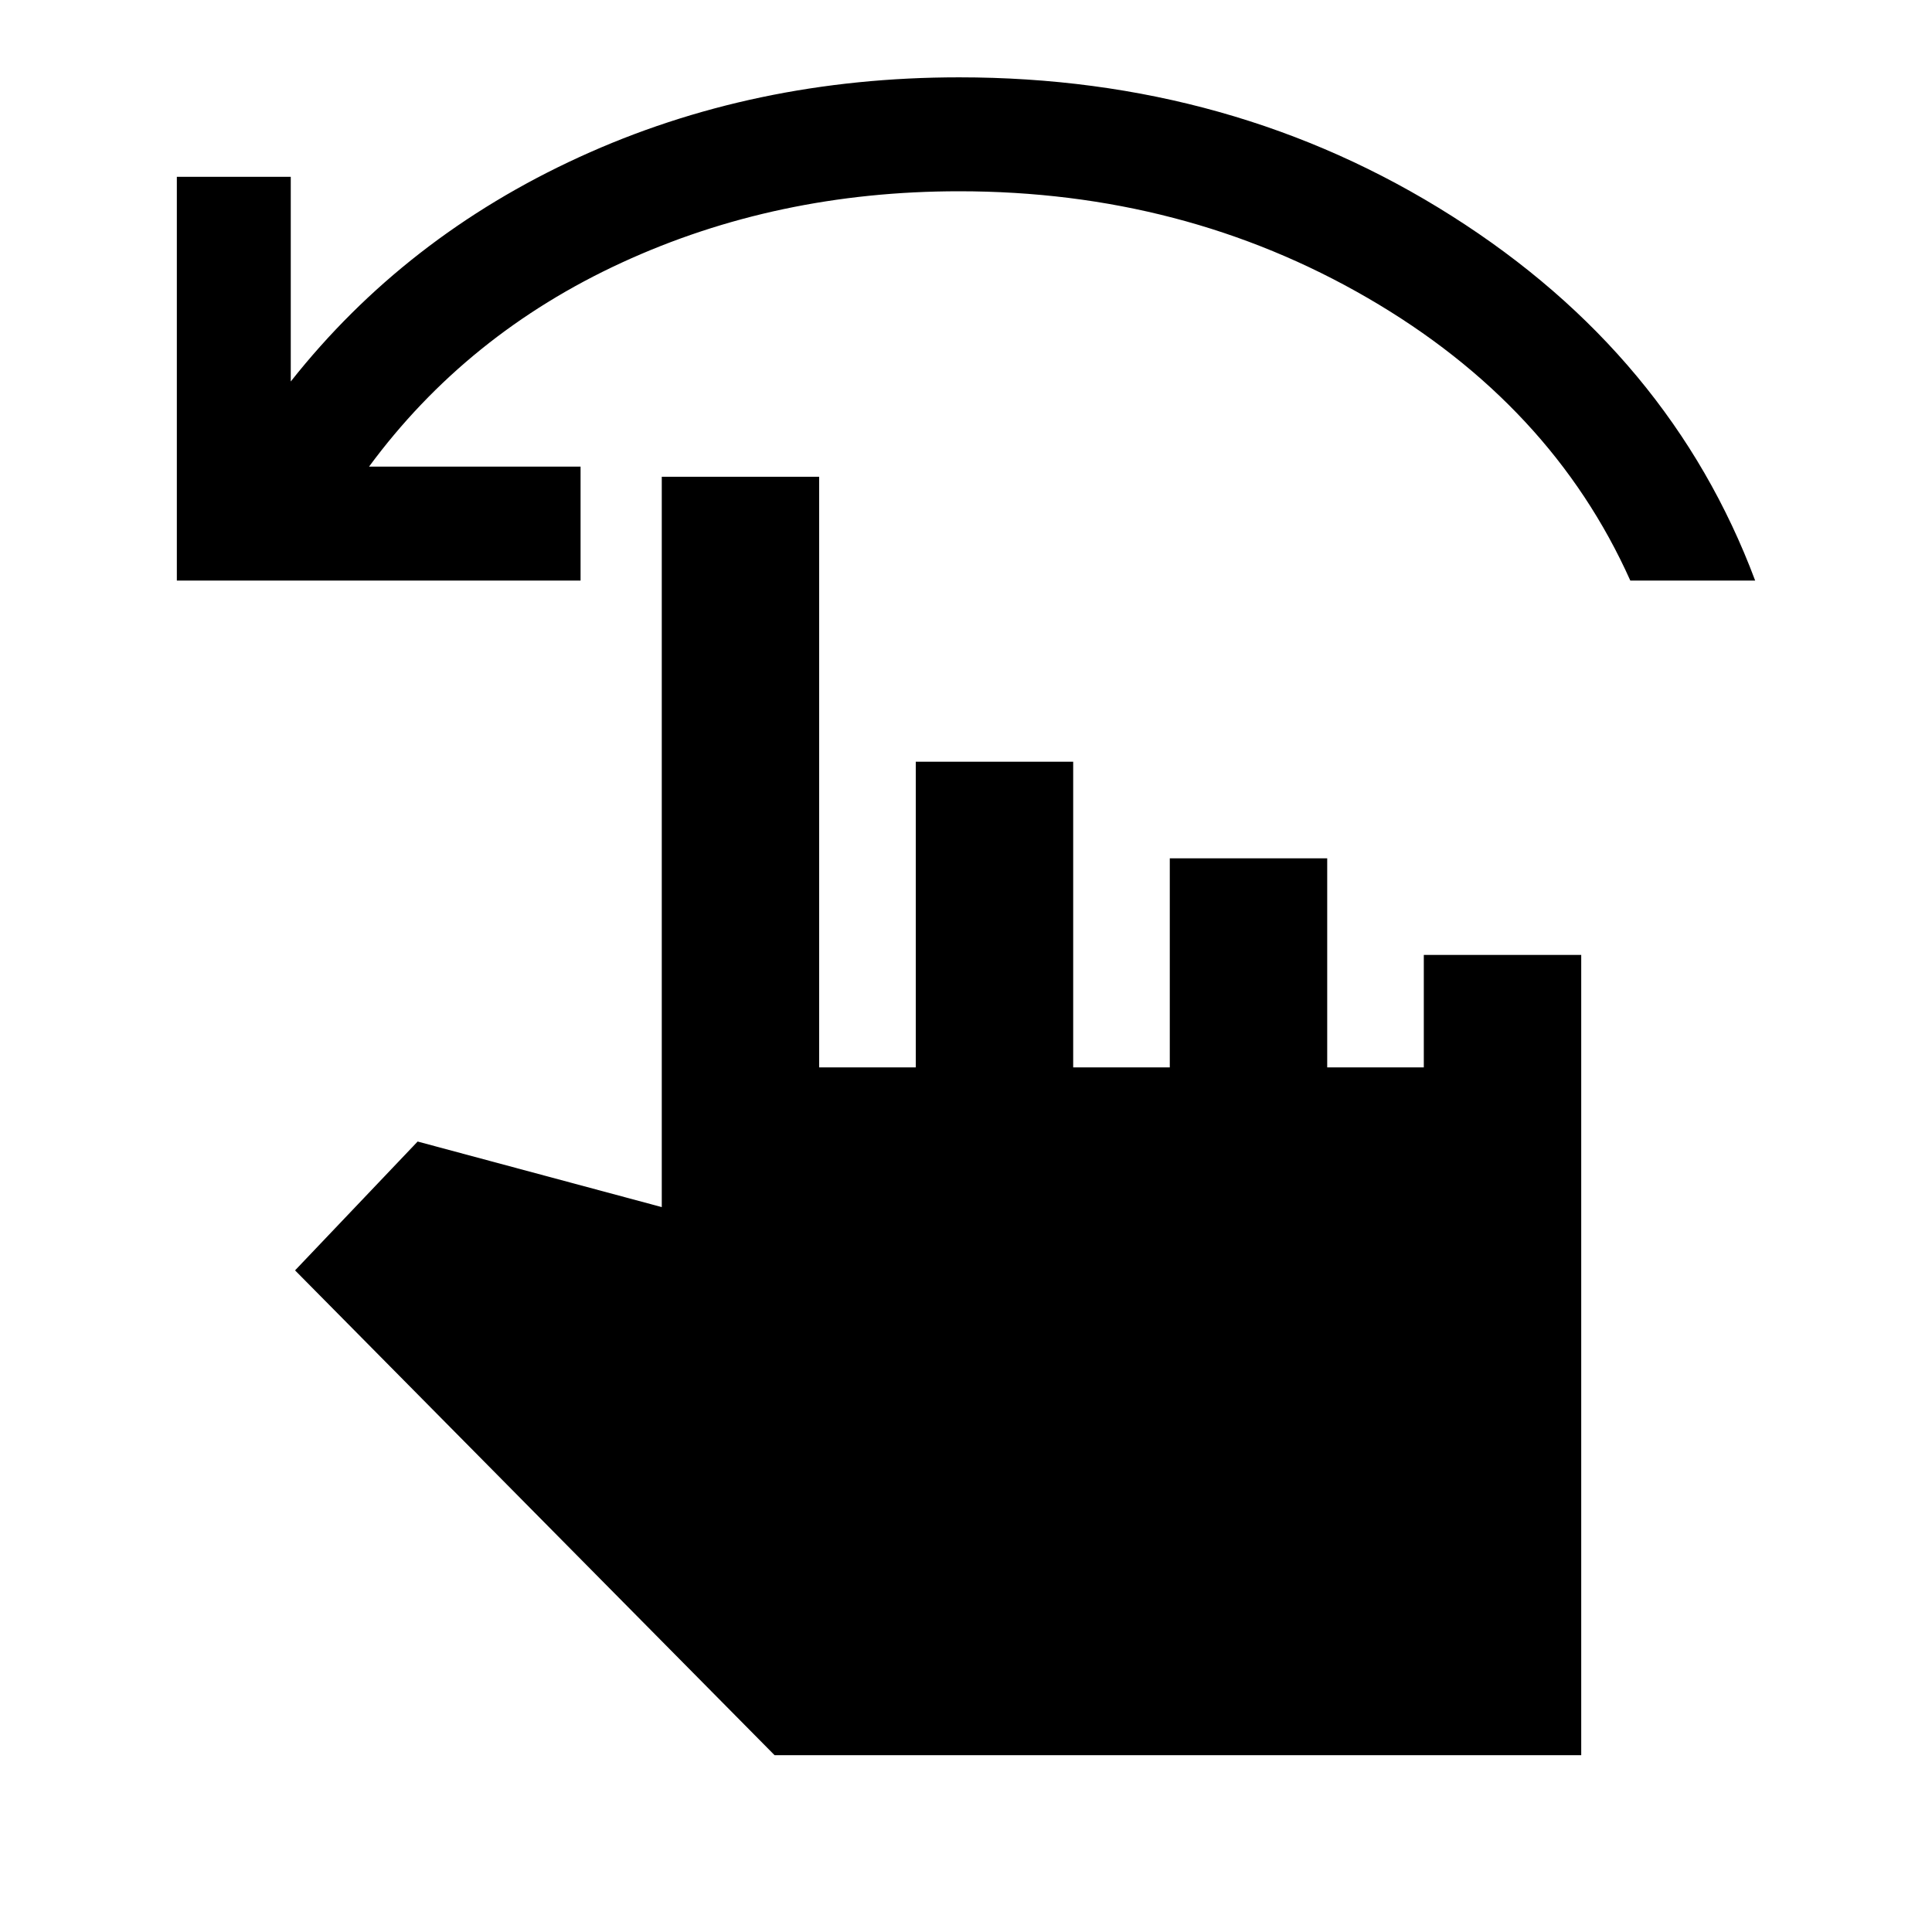<svg xmlns="http://www.w3.org/2000/svg" height="20" viewBox="0 -960 960 960" width="20"><path d="M87.87-671.52v-200.61h56.61v101.69q56.76-71.8 143.28-111.46 86.52-39.67 188.81-39.67 136.15 0 244.82 68.9 108.68 68.89 150.74 181.15h-62.04Q770.89-759 679.51-811.98q-91.38-52.98-202.94-52.98-90.66 0-167.65 35.47-76.99 35.47-125.55 101.36h105.11v56.61H87.87Zm297 583.65L146.61-328.76l60.91-64.02 121.31 32.58v-362.91h78.21v293.5h48V-581.5h78.22v151.89h48V-533.5h78.22v103.89h48v-55.89h78.22v397.63H384.87Z"/></svg>
